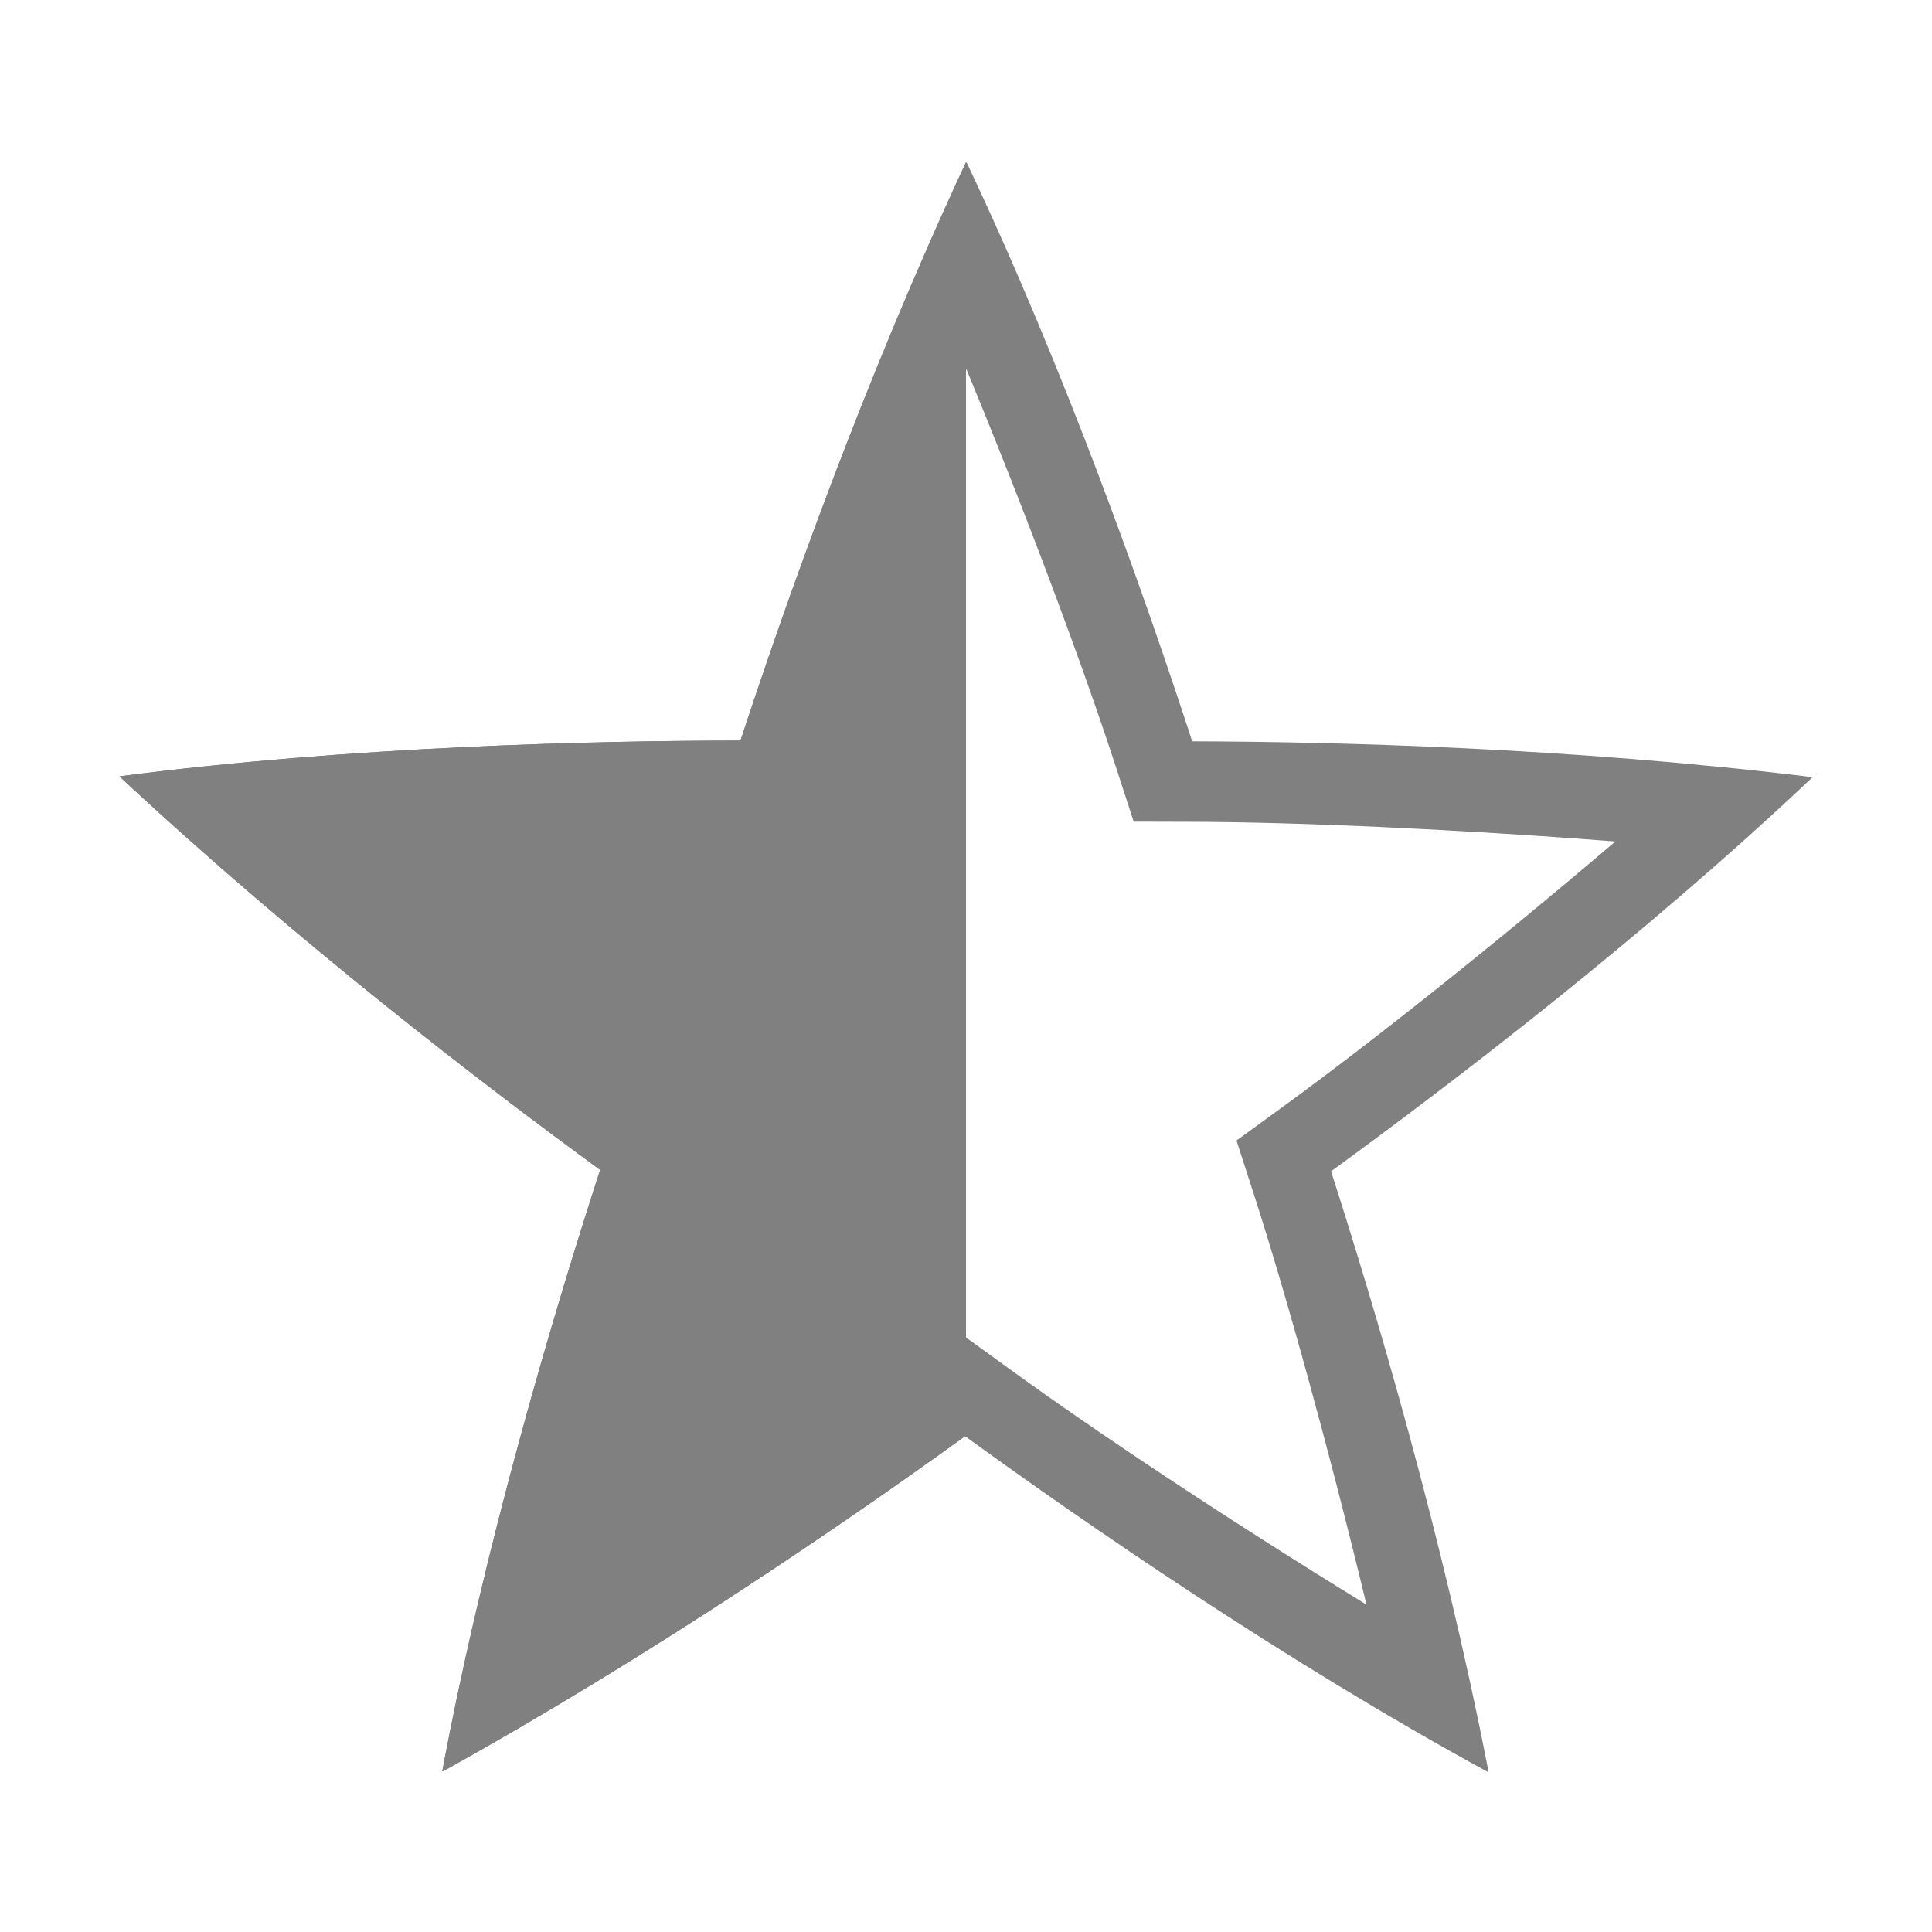 <?xml version="1.0" encoding="UTF-8" standalone="no"?>
<!-- Created with Inkscape (http://www.inkscape.org/) -->

<svg
   xmlns:dc="http://purl.org/dc/elements/1.1/"
   xmlns:cc="http://creativecommons.org/ns#"
   xmlns:rdf="http://www.w3.org/1999/02/22-rdf-syntax-ns#"
   xmlns:svg="http://www.w3.org/2000/svg"
   xmlns="http://www.w3.org/2000/svg"
   xmlns:sodipodi="http://sodipodi.sourceforge.net/DTD/sodipodi-0.dtd"
   xmlns:inkscape="http://www.inkscape.org/namespaces/inkscape"
   width="96"
   height="96"
   id="svg4874"
   version="1.1"
   inkscape:version="0.91+devel r"
   viewBox="0 0 96 96"
   sodipodi:docname="half-starred.svg">
  <defs
     id="defs4876" />
  <sodipodi:namedview
     id="base"
     pagecolor="#ffffff"
     bordercolor="#666666"
     borderopacity="1.0"
     inkscape:pageopacity="0.0"
     inkscape:pageshadow="2"
     inkscape:zoom="5.6199993"
     inkscape:cx="-56.298946"
     inkscape:cy="68.612086"
     inkscape:document-units="px"
     inkscape:current-layer="g4780"
     showgrid="true"
     showborder="true"
     fit-margin-top="0"
     fit-margin-left="0"
     fit-margin-right="0"
     fit-margin-bottom="0"
     inkscape:snap-bbox="true"
     inkscape:bbox-paths="true"
     inkscape:bbox-nodes="true"
     inkscape:snap-bbox-edge-midpoints="true"
     inkscape:snap-bbox-midpoints="true"
     inkscape:object-paths="true"
     inkscape:snap-intersection-paths="true"
     inkscape:object-nodes="true"
     inkscape:snap-smooth-nodes="true"
     inkscape:snap-midpoints="true"
     inkscape:snap-object-midpoints="true"
     inkscape:snap-center="true"
     showguides="true"
     inkscape:guide-bbox="true"
     inkscape:snap-global="true">
    <inkscape:grid
       type="xygrid"
       id="grid5451"
       empspacing="8" />
    <sodipodi:guide
       orientation="1,0"
       position="8,-8"
       id="guide4063"
       inkscape:locked="false" />
    <sodipodi:guide
       orientation="1,0"
       position="4,-8"
       id="guide4065"
       inkscape:locked="false" />
    <sodipodi:guide
       orientation="0,1"
       position="-8,88"
       id="guide4067"
       inkscape:locked="false" />
    <sodipodi:guide
       orientation="0,1"
       position="-8,92"
       id="guide4069"
       inkscape:locked="false" />
    <sodipodi:guide
       orientation="0,1"
       position="104,4"
       id="guide4071"
       inkscape:locked="false" />
    <sodipodi:guide
       orientation="0,1"
       position="-5,8"
       id="guide4073"
       inkscape:locked="false" />
    <sodipodi:guide
       orientation="1,0"
       position="88,-8"
       id="guide4077"
       inkscape:locked="false" />
    <sodipodi:guide
       orientation="0,1"
       position="-8,84"
       id="guide4074"
       inkscape:locked="false" />
    <sodipodi:guide
       orientation="1,0"
       position="12,-8"
       id="guide4076"
       inkscape:locked="false" />
    <sodipodi:guide
       orientation="1,0"
       position="84,-8"
       id="guide4080"
       inkscape:locked="false" />
    <sodipodi:guide
       position="48,-8"
       orientation="1,0"
       id="guide4170"
       inkscape:locked="false" />
    <sodipodi:guide
       position="-8,48"
       orientation="0,1"
       id="guide4172"
       inkscape:locked="false" />
    <sodipodi:guide
       position="92,-8"
       orientation="1,0"
       id="guide4760"
       inkscape:locked="false" />
  </sodipodi:namedview>
  <g
     inkscape:label="Layer 1"
     inkscape:groupmode="layer"
     id="layer1"
     transform="translate(67.857,-78.505)">
    <g
       transform="matrix(0,-1,-1,0,373.505,516.505)"
       id="g4845"
       style="display:inline">
      <g
         inkscape:export-ydpi="90"
         inkscape:export-xdpi="90"
         inkscape:export-filename="next01.png"
         transform="matrix(-1,0,0,1,575.943,-611)"
         id="g4778"
         inkscape:label="Layer 1">
        <g
           transform="matrix(-1,0,0,1,576,611)"
           id="g4780"
           style="display:inline">
          <rect
             style="color:#000000;display:inline;overflow:visible;visibility:visible;fill:none;stroke:none;stroke-width:4;marker:none;enable-background:accumulate"
             id="rect4782"
             width="96.038"
             height="96"
             x="-438.002"
             y="345.362"
             transform="scale(-1,1)" />
          <path
             style="color:#000000;display:inline;overflow:visible;visibility:visible;fill:#808080;fill-opacity:1;fill-rule:nonzero;stroke:none;stroke-width:3;marker:none;enable-background:accumulate"
             d="M 48.021 8 C 48.021 8 48.023 8.002 48.023 8.002 C 48.023 8.002 48.025 8 48.025 8 L 48.021 8 z M 48.023 8.002 C 48.021 8.002 48.017 8.003 48.016 8.008 C 48.009 8.009 48.008 8.013 48.006 8.016 C 48 8.019 47.999 8.024 47.998 8.027 C 47.992 8.03 47.991 8.029 47.988 8.033 C 42.928 18.893 39.018 29.962 36.795 36.744 C 29.481 36.75 17.434 37.027 5.953 38.518 C 5.952 38.522 5.951 38.522 5.955 38.525 C 5.954 38.532 5.96 38.536 5.963 38.539 C 5.964 38.546 5.966 38.549 5.969 38.551 C 5.97 38.558 5.971 38.556 5.973 38.559 C 14.737 46.727 24.057 53.866 29.82 58.076 C 27.565 65.034 24.105 76.579 21.975 87.959 C 21.978 87.961 21.979 87.962 21.984 87.959 C 21.99 87.962 21.993 87.956 21.996 87.955 C 22.003 87.956 22.008 87.954 22.01 87.953 C 22.017 87.954 22.017 87.954 22.02 87.953 C 32.497 82.141 42.168 75.488 47.953 71.309 C 53.873 75.603 63.783 82.459 73.947 88.002 C 73.95 88 73.95 87.995 73.949 87.99 C 73.953 87.986 73.951 87.979 73.951 87.977 C 73.954 87.971 73.953 87.967 73.953 87.965 C 73.956 87.959 73.959 87.957 73.959 87.953 C 71.67 76.192 68.326 64.94 66.139 58.146 C 72.053 53.843 81.633 46.537 90.045 38.584 C 90.044 38.581 90.043 38.579 90.037 38.578 C 90.034 38.572 90.028 38.571 90.025 38.57 C 90.021 38.566 90.013 38.565 90.012 38.564 C 90.008 38.56 90.009 38.557 90.004 38.555 C 78.111 37.098 66.377 36.8 59.24 36.781 C 56.975 29.827 52.987 18.458 48.023 8.002 z M 48.021 18.293 C 51.11 25.767 53.823 33.068 55.436 38.018 L 56.332 40.773 L 59.229 40.781 C 64.337 40.795 72.076 41.125 80.266 41.758 C 74.107 47.009 67.996 51.847 63.783 54.912 L 61.441 56.617 L 62.33 59.371 C 63.895 64.232 65.972 71.694 67.9 79.678 C 61.005 75.445 54.518 71.128 50.303 68.07 L 47.957 66.371 L 45.607 68.066 C 41.47 71.056 35.017 75.335 28.023 79.635 C 29.919 71.768 32.019 64.263 33.625 59.309 L 34.518 56.557 L 32.18 54.848 C 28.056 51.835 21.99 47.021 15.738 41.697 C 23.804 41.069 31.589 40.746 36.797 40.742 L 39.693 40.74 L 40.596 37.988 C 42.186 33.137 44.891 25.882 48.021 18.293 z "
             transform="matrix(0,-1,-1,0,438.002,441.362)"
             id="path4170" />
          <path
             style="color:#000000;display:inline;overflow:visible;visibility:visible;fill:#808080;fill-opacity:1;fill-rule:nonzero;stroke:none;stroke-width:2.999;marker:none;enable-background:accumulate"
             d="M 48 8.023 C 47.999 8.025 47.998 8.026 47.998 8.027 C 47.992 8.03 47.991 8.029 47.988 8.033 C 42.928 18.893 39.018 29.962 36.795 36.744 C 29.481 36.75 17.434 37.027 5.953 38.518 C 5.952 38.522 5.951 38.522 5.955 38.525 C 5.954 38.532 5.96 38.536 5.963 38.539 C 5.964 38.546 5.966 38.549 5.969 38.551 C 5.97 38.558 5.971 38.556 5.973 38.559 C 14.737 46.727 24.057 53.866 29.82 58.076 C 27.565 65.034 24.105 76.579 21.975 87.959 C 21.978 87.961 21.979 87.962 21.984 87.959 C 21.99 87.962 21.993 87.956 21.996 87.955 C 22.003 87.956 22.008 87.954 22.01 87.953 C 22.017 87.954 22.017 87.954 22.02 87.953 C 32.497 82.141 42.168 75.488 47.953 71.309 C 47.967 71.318 47.986 71.332 48 71.342 L 48 8.023 z "
             transform="matrix(0,-1,-1,0,438.002,441.362)"
             id="path4170-3" />
        </g>
      </g>
    </g>
  </g>
</svg>
